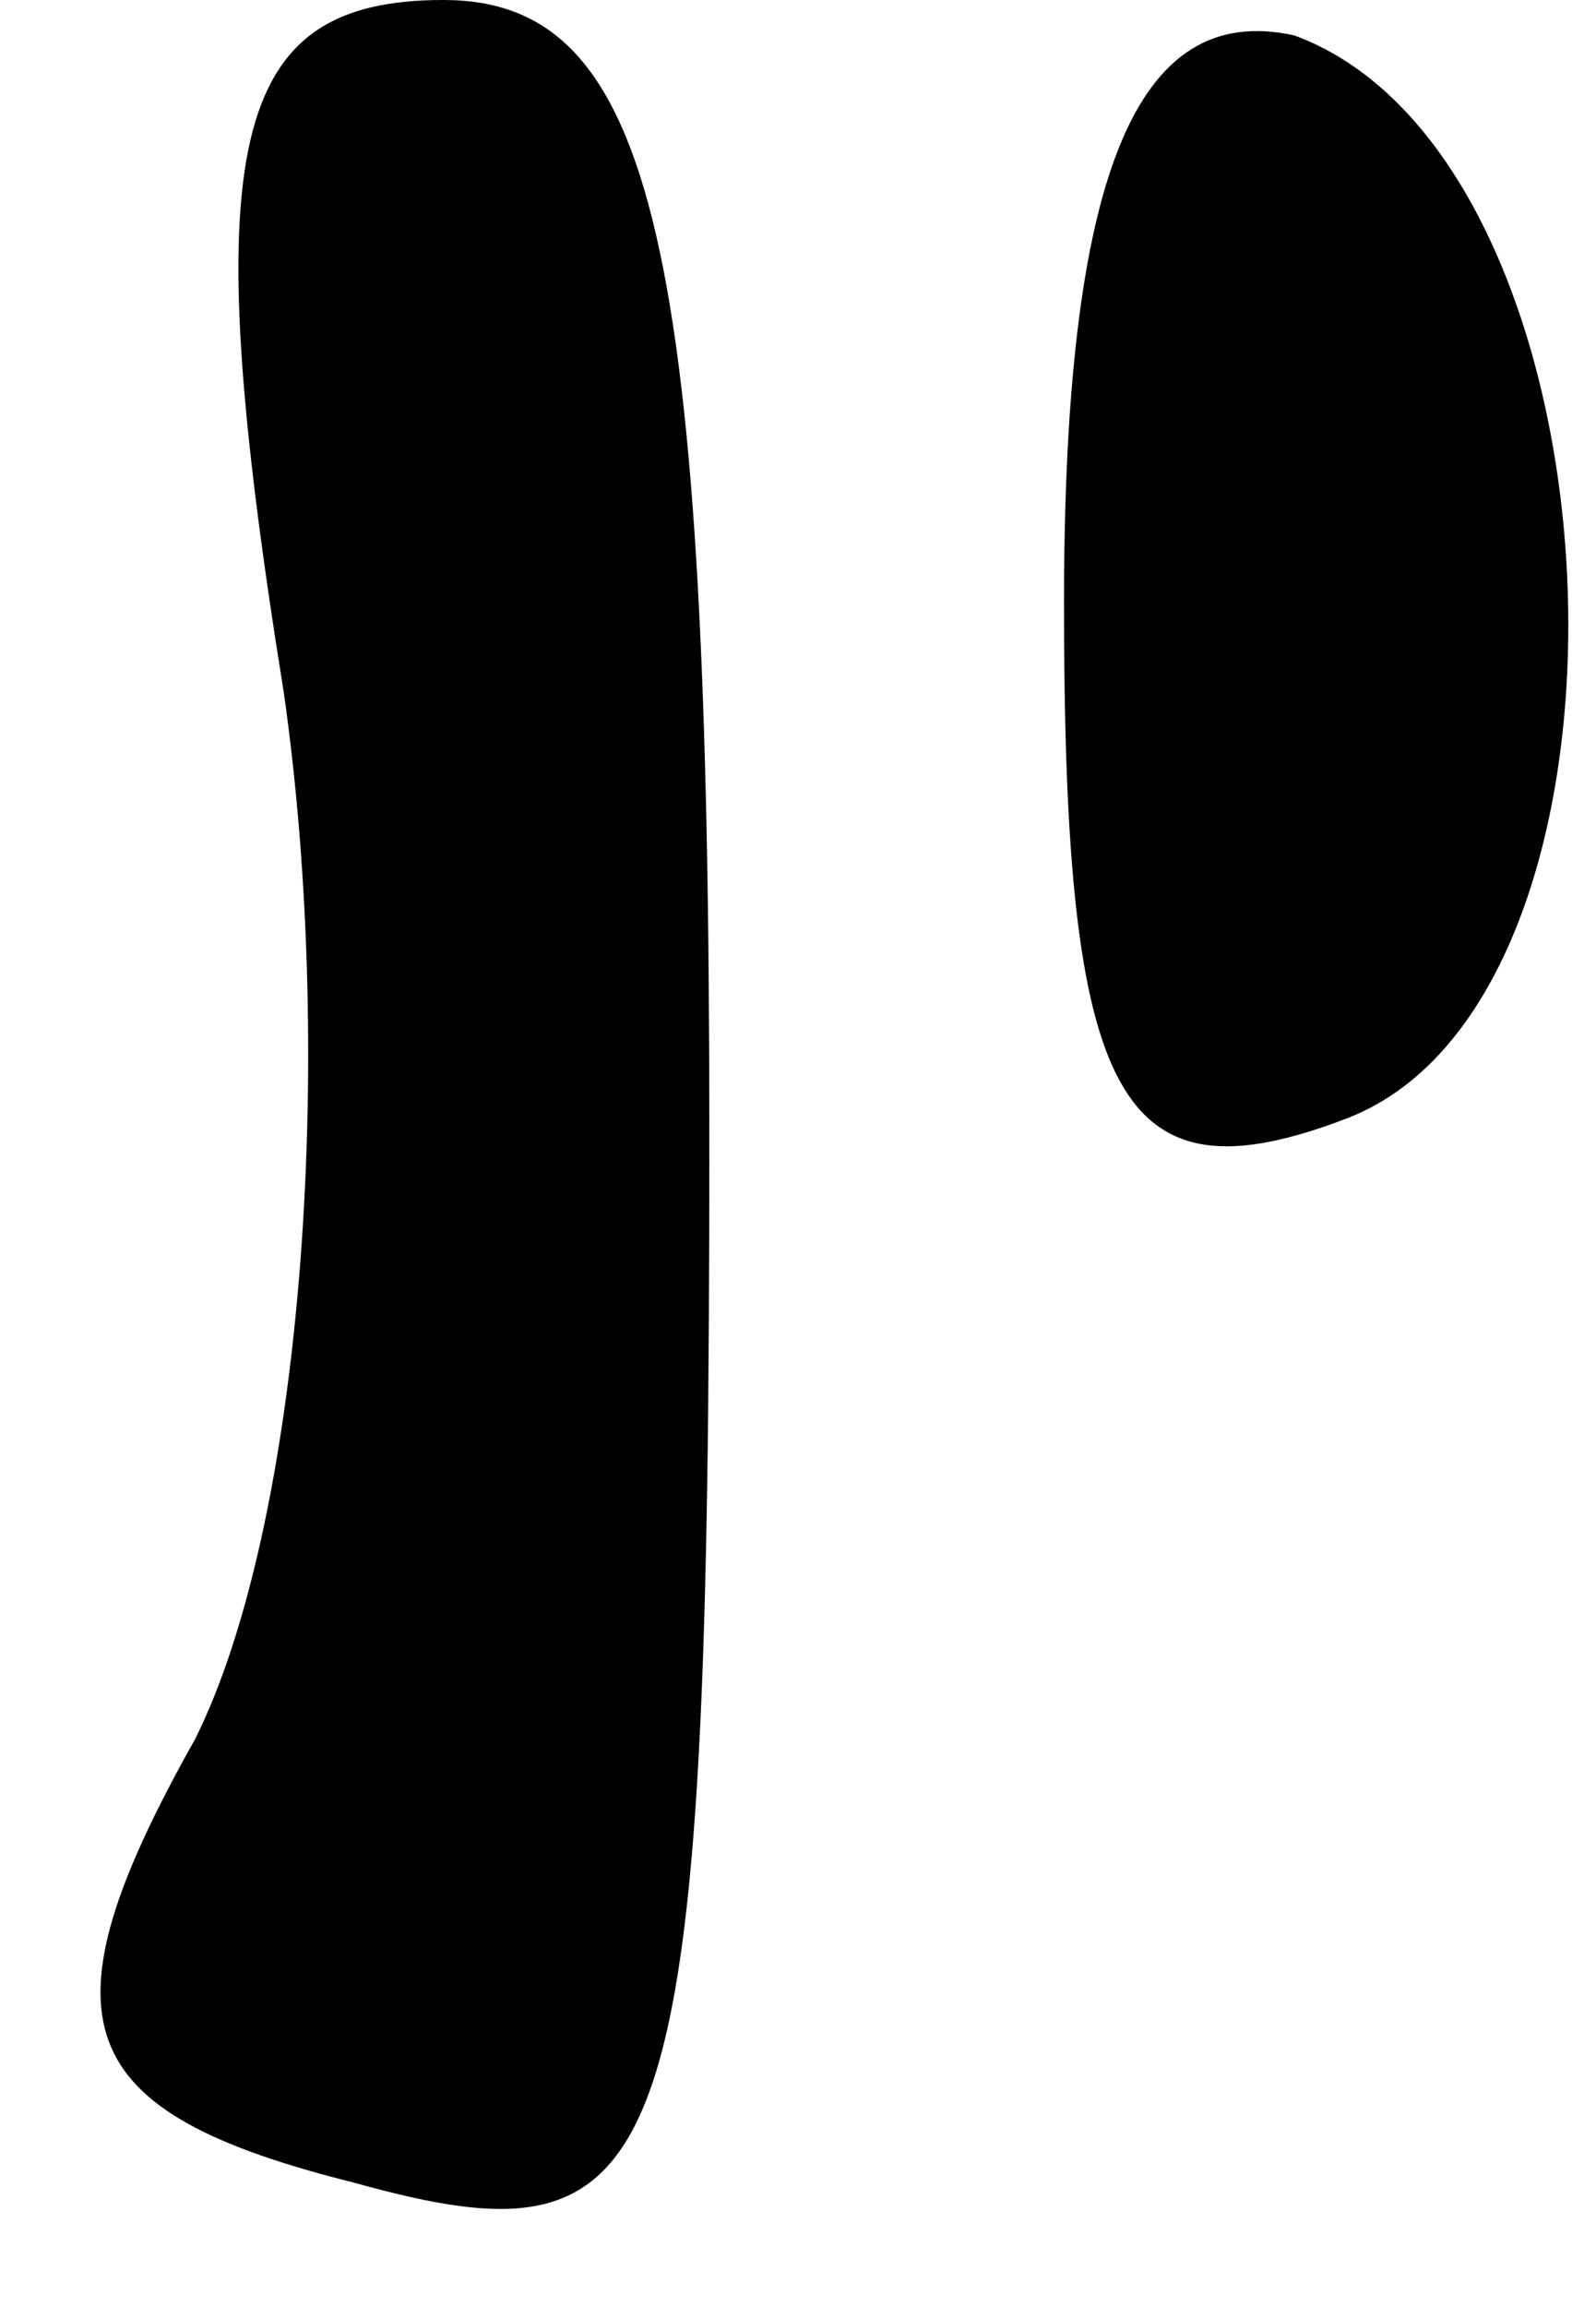 <?xml version="1.0" standalone="no"?>
<!DOCTYPE svg PUBLIC "-//W3C//DTD SVG 20010904//EN"
 "http://www.w3.org/TR/2001/REC-SVG-20010904/DTD/svg10.dtd">
<svg version="1.0" xmlns="http://www.w3.org/2000/svg"
 width="9pt" height="13pt" viewBox="0 0 9 13"
 preserveAspectRatio="xMidYMid meet">
<g transform="translate(0,13) scale(0.1,-0.1)"
fill="#000000" stroke="none">
<path fill="#000000" stroke="none" d="M16 91 c3 -21 1 -47 -5 -59 -9 -16 -7
-21 9 -25 18 -5 20 0 20 59 0 50 -3 64 -15 64 -12 0 -14 -8 -9 -39z"/>
<path fill="#000000" stroke="none" d="M60 96 c0 -28 3 -34 16 -29 18 7 16 54
-3 61 -9 2 -13 -8 -13 -32z"/>
</g>
</svg>
